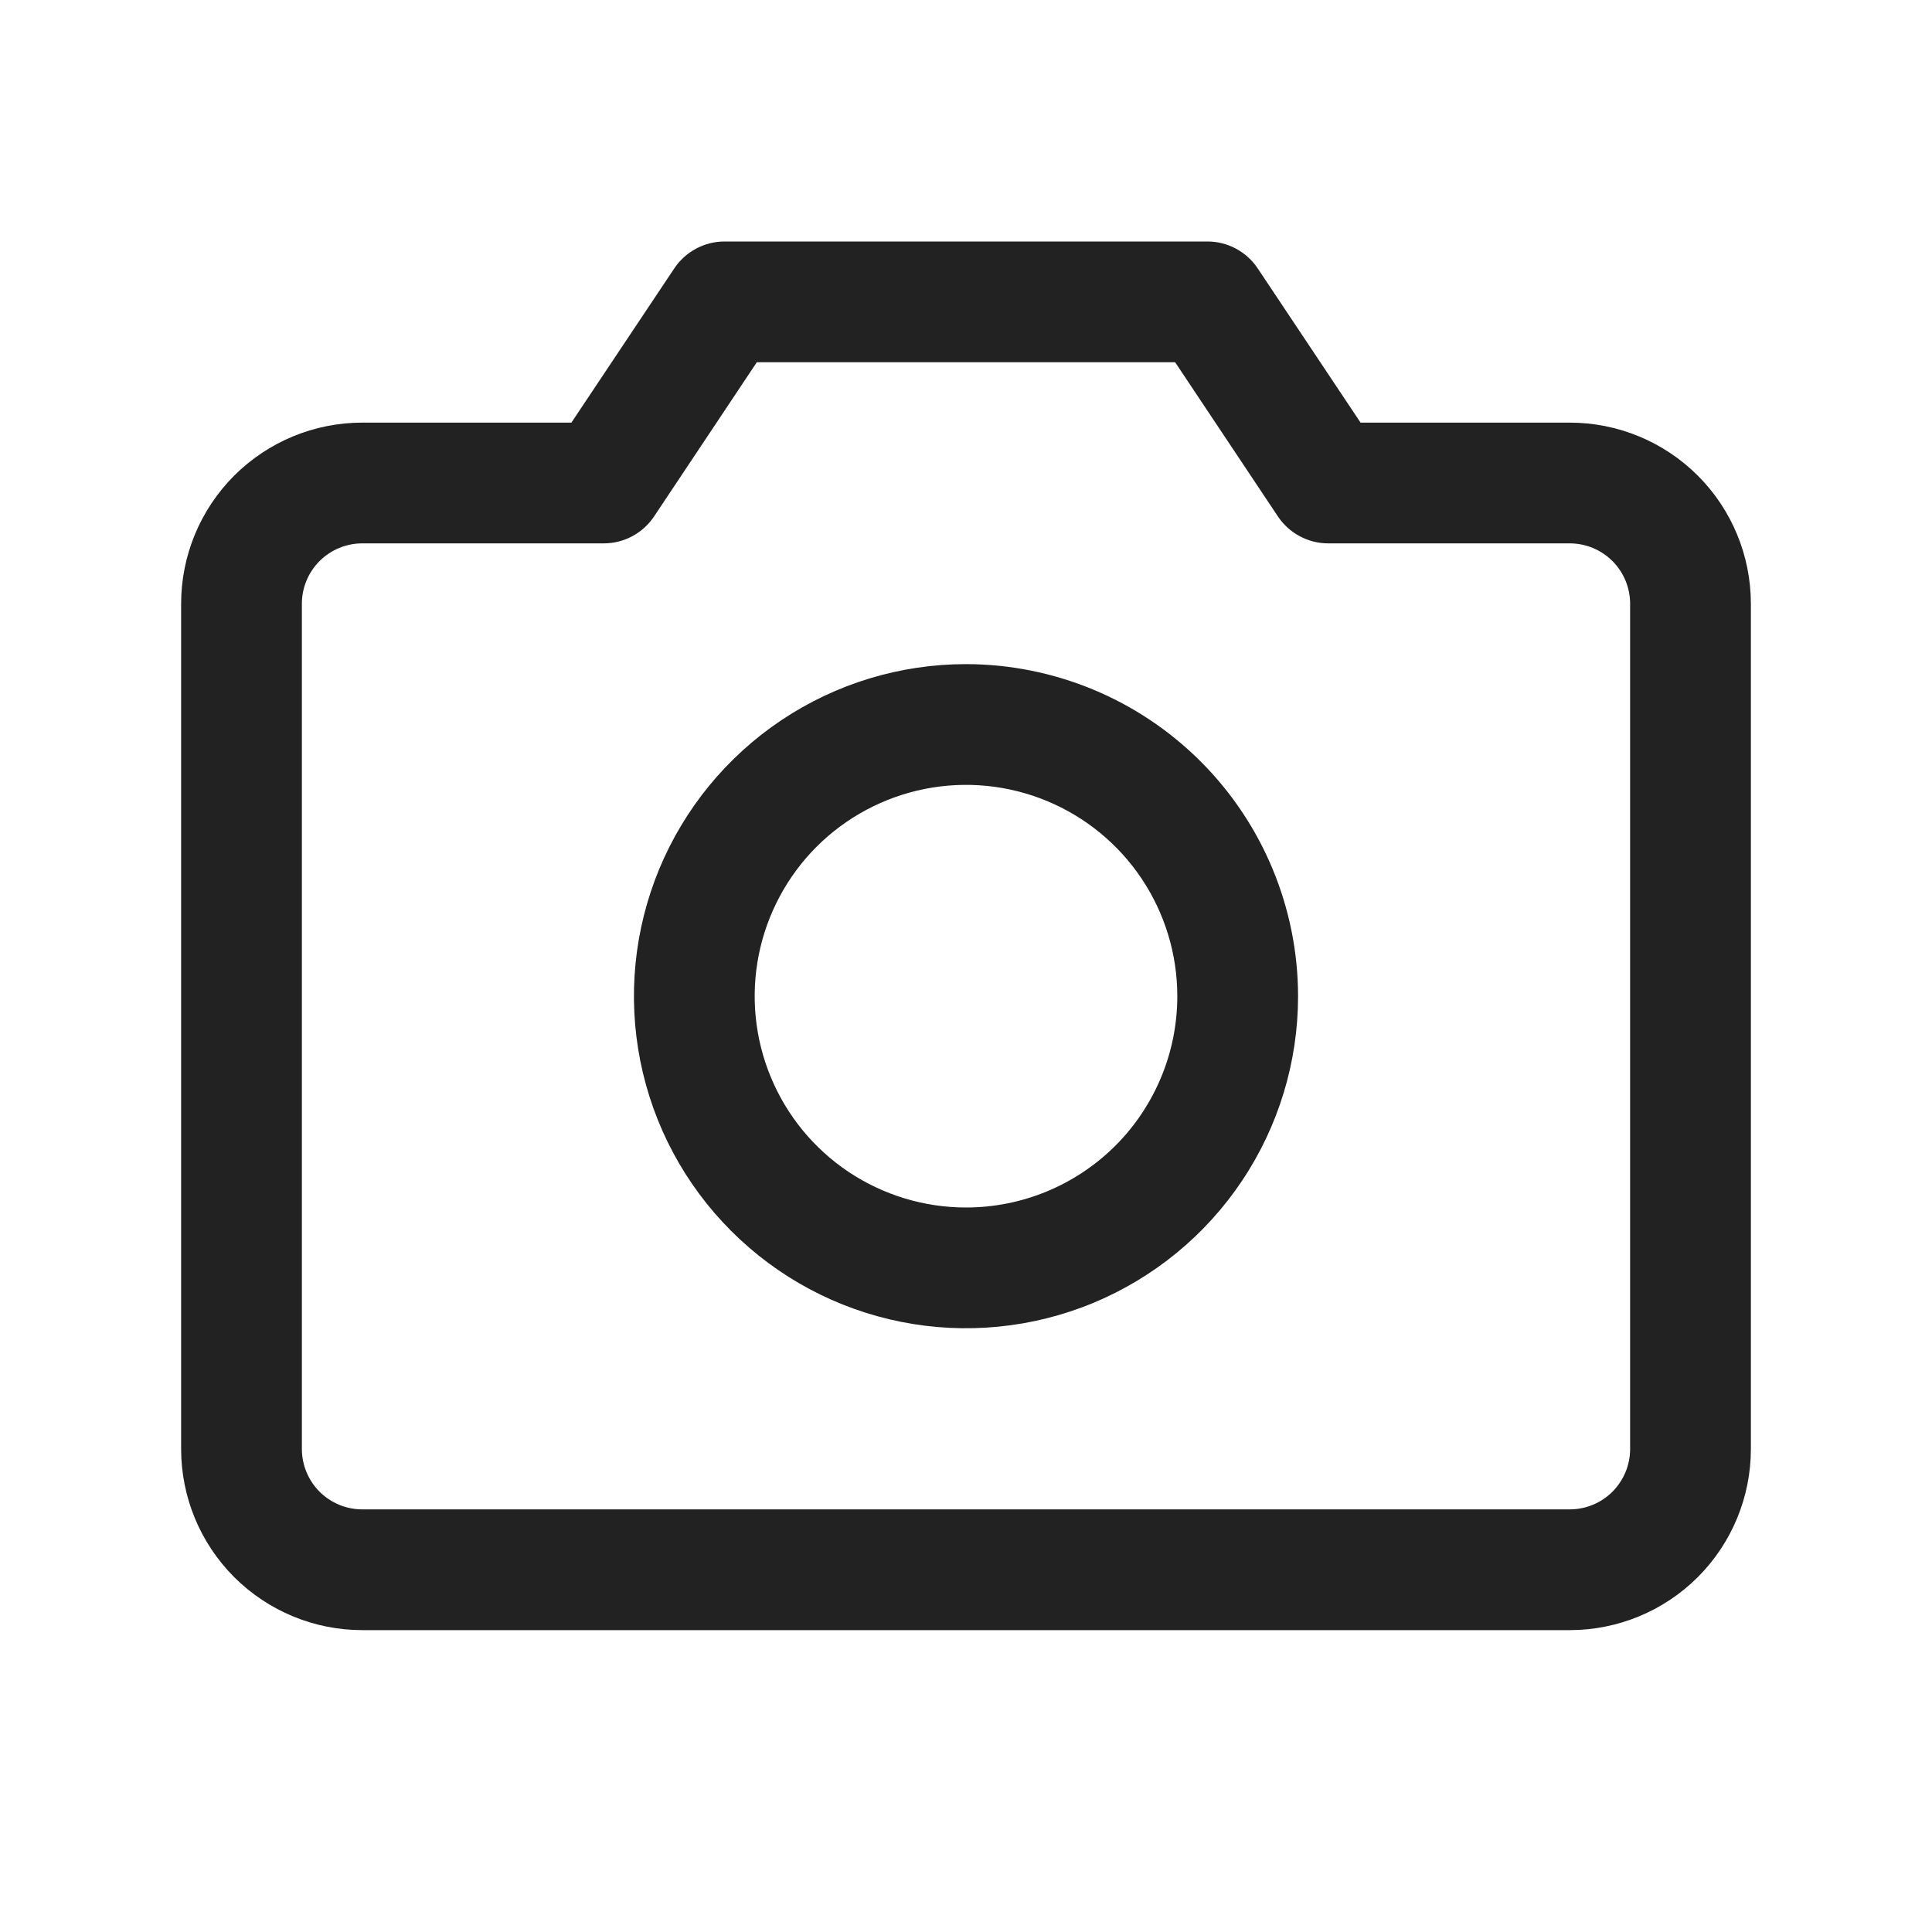 <svg width="40" height="40" viewBox="0 0 40 40" fill="none" xmlns="http://www.w3.org/2000/svg">
<path d="M32.5 8.75H28.169L26.039 5.556C25.925 5.385 25.77 5.245 25.589 5.148C25.408 5.051 25.206 5 25 5H15C14.794 5 14.592 5.051 14.411 5.148C14.23 5.245 14.075 5.385 13.961 5.556L11.83 8.75H7.5C6.505 8.75 5.552 9.145 4.848 9.848C4.145 10.552 3.75 11.505 3.75 12.5V30C3.75 30.995 4.145 31.948 4.848 32.652C5.552 33.355 6.505 33.75 7.5 33.75H32.5C33.495 33.75 34.448 33.355 35.152 32.652C35.855 31.948 36.25 30.995 36.25 30V12.5C36.25 11.505 35.855 10.552 35.152 9.848C34.448 9.145 33.495 8.75 32.5 8.75ZM33.75 30C33.75 30.331 33.618 30.649 33.384 30.884C33.15 31.118 32.831 31.25 32.5 31.25H7.5C7.168 31.25 6.851 31.118 6.616 30.884C6.382 30.649 6.25 30.331 6.25 30V12.5C6.25 12.168 6.382 11.851 6.616 11.616C6.851 11.382 7.168 11.25 7.5 11.25H12.5C12.706 11.25 12.909 11.199 13.09 11.102C13.272 11.005 13.426 10.865 13.541 10.694L15.669 7.5H24.33L26.459 10.694C26.574 10.865 26.728 11.005 26.91 11.102C27.091 11.199 27.294 11.25 27.5 11.25H32.5C32.831 11.25 33.15 11.382 33.384 11.616C33.618 11.851 33.75 12.168 33.75 12.5V30ZM20 13.75C18.64 13.75 17.311 14.153 16.18 14.909C15.05 15.664 14.169 16.738 13.648 17.994C13.128 19.25 12.992 20.633 13.257 21.966C13.522 23.3 14.177 24.525 15.139 25.486C16.1 26.448 17.325 27.103 18.659 27.368C19.992 27.633 21.375 27.497 22.631 26.977C23.887 26.456 24.961 25.575 25.716 24.445C26.472 23.314 26.875 21.985 26.875 20.625C26.873 18.802 26.148 17.055 24.859 15.766C23.57 14.477 21.823 13.752 20 13.75ZM20 25C19.135 25 18.289 24.743 17.569 24.263C16.85 23.782 16.289 23.099 15.958 22.299C15.627 21.5 15.54 20.62 15.709 19.771C15.878 18.923 16.295 18.143 16.906 17.531C17.518 16.92 18.298 16.503 19.146 16.334C19.995 16.165 20.875 16.252 21.674 16.583C22.474 16.914 23.157 17.475 23.638 18.194C24.118 18.914 24.375 19.76 24.375 20.625C24.375 21.785 23.914 22.898 23.094 23.719C22.273 24.539 21.16 25 20 25Z" fill="#222222"/>
</svg>
